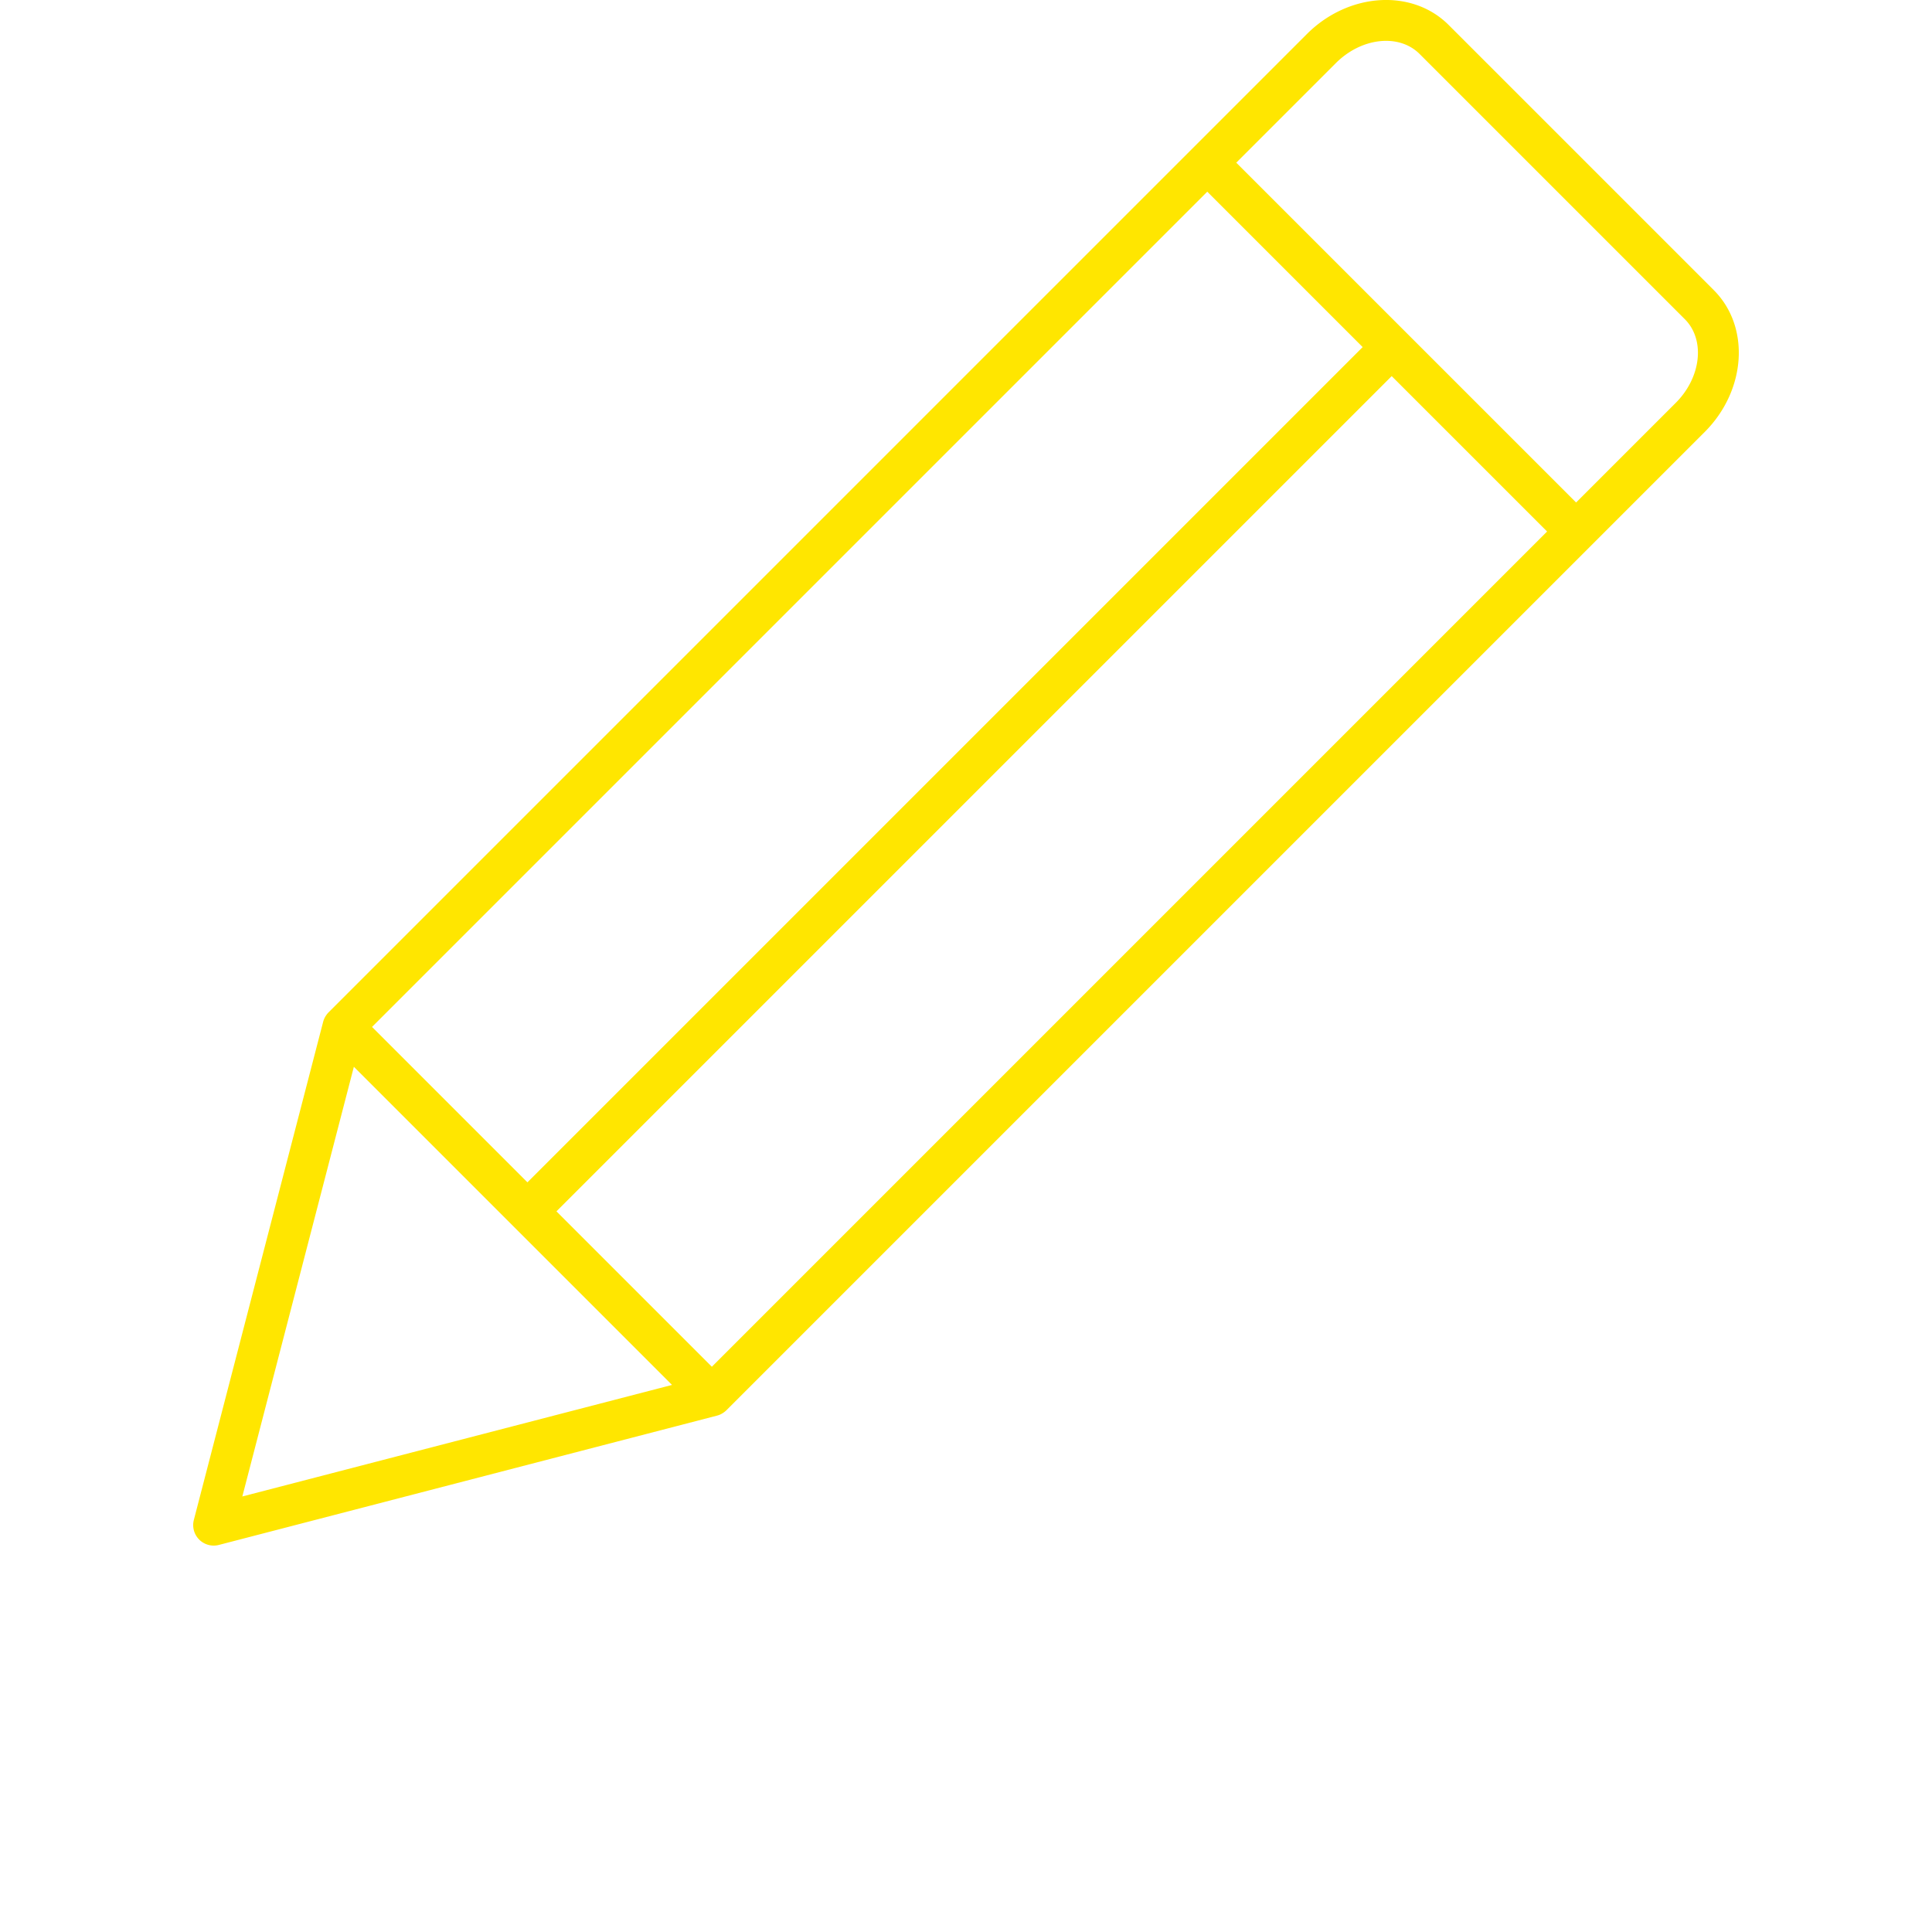 <svg width="124px" height="124px" viewBox="0 0 700 700" xmlns="http://www.w3.org/2000/svg" xmlns:xlink="http://www.w3.org/1999/xlink" fill="#ffe600">
    <path d="M620.96 105.14 524.855 9.031c-13.246-13.242-36.285-11.754-51.359 3.316l-354.47 354.47a7.473 7.473 0 0 0-.836 1.024 7.429 7.429 0 0 0-.773 1.39c-.02.043-.032.09-.051.137a7.12 7.12 0 0 0-.278.84l-46.852 180.49a7.439 7.439 0 0 0 1.938 7.125 7.441 7.441 0 0 0 7.125 1.937l180.49-46.852c.29-.074.574-.171.852-.28.039-.016.078-.028.113-.044.387-.16.75-.36 1.101-.578.102-.062.196-.129.293-.195.364-.25.711-.524 1.028-.84l354.47-354.46c15.074-15.078 16.562-38.117 3.316-51.363zM257.92 495.2l-56.305-56.305 302.62-302.62 56.305 56.305zm-66.82-66.82-56.305-56.305 302.62-302.62 56.305 56.305zm-62.887-41.863 115.27 115.27-155.68 40.41zm478.92-240.53-36.078 36.078-123.13-123.12 36.082-36.082c9.277-9.281 22.887-10.766 30.336-3.316l96.105 96.105c7.45 7.453 5.965 21.062-3.316 30.34z"/>
</svg>
